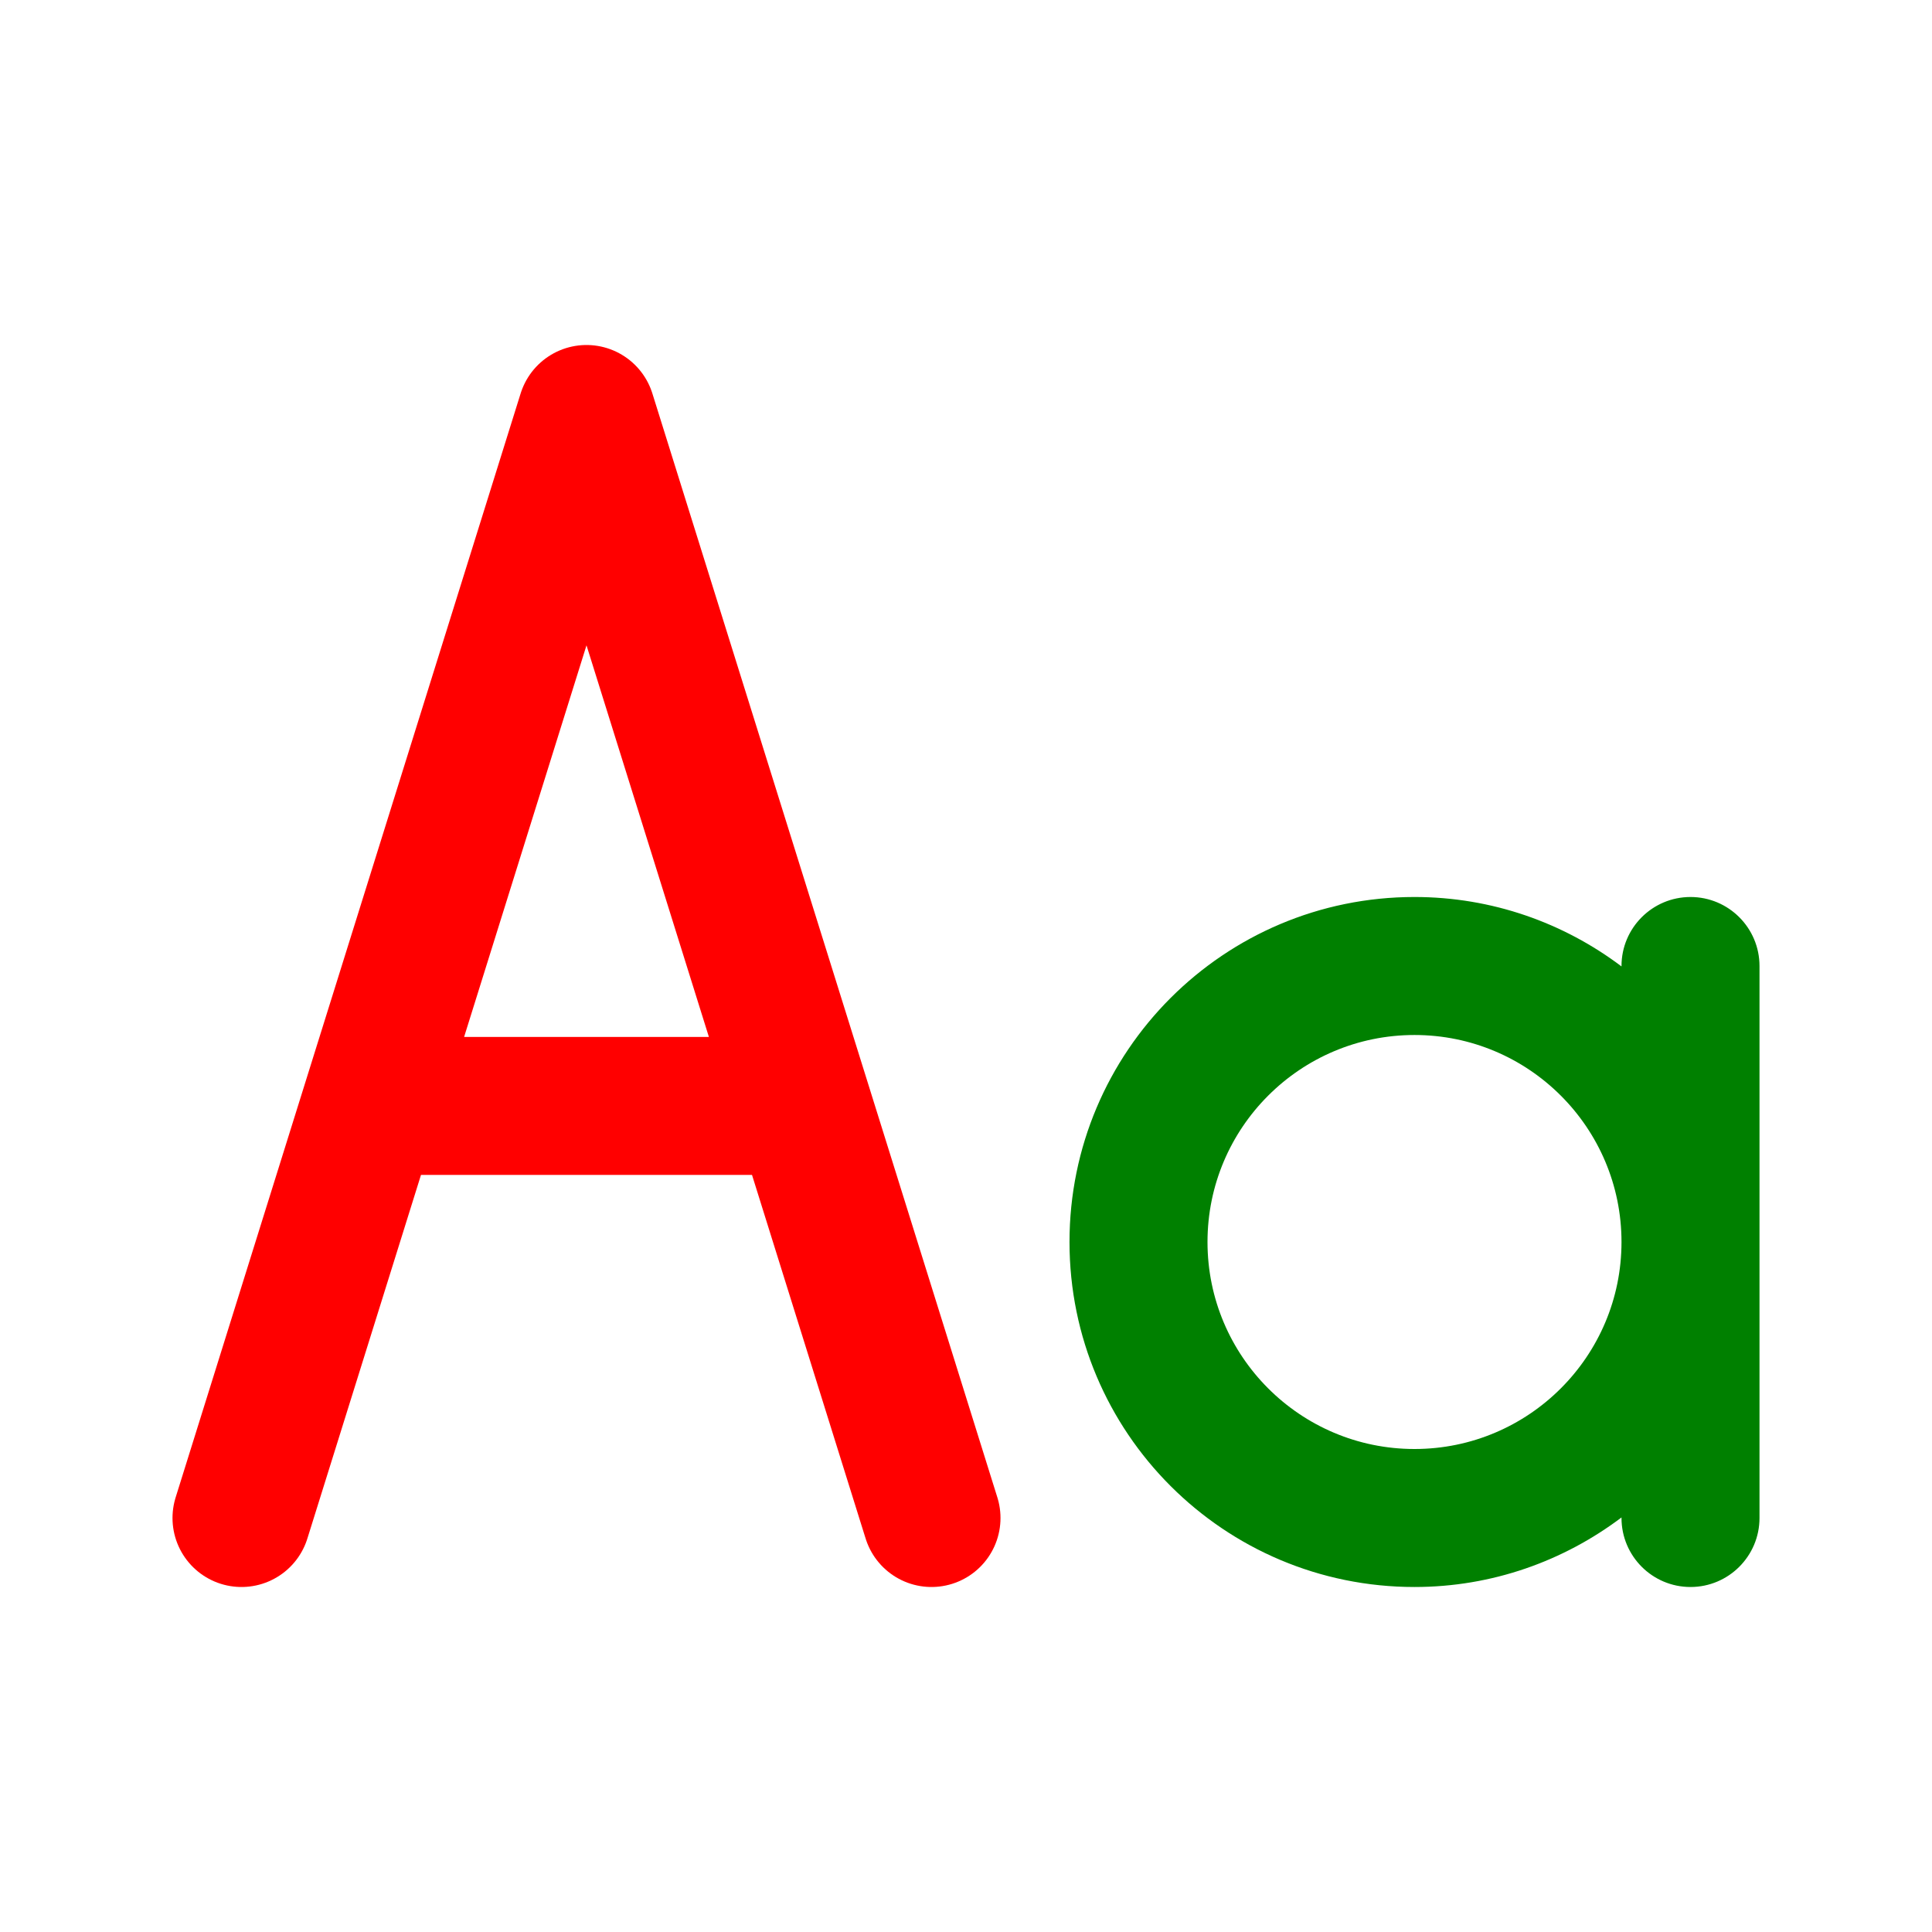 <svg width="14" height="14" viewBox="0 0 14 14" fill="none"
    xmlns="http://www.w3.org/2000/svg">
    <path d="M1.75 11L2.683 8.014M6.75 11L5.817 8.014M2.683 8.014L4.25 3L5.817 8.014M2.683 8.014H5.817" stroke="red" stroke-linecap="round" stroke-linejoin="round"/>
    <path d="M12.25 6.5C12.526 6.5 12.75 6.724 12.75 7V11C12.75 11.276 12.526 11.5 12.25 11.5C11.974 11.5 11.75 11.276 11.75 11V10.996C11.332 11.311 10.814 11.5 10.25 11.5C8.869 11.5 7.75 10.381 7.75 9C7.75 7.619 8.869 6.5 10.25 6.5C10.813 6.5 11.332 6.688 11.75 7.003V7C11.75 6.724 11.974 6.5 12.25 6.5ZM10.25 7.5C9.422 7.5 8.75 8.172 8.75 9C8.75 9.828 9.422 10.5 10.25 10.5C11.078 10.5 11.75 9.828 11.75 9C11.75 8.172 11.078 7.5 10.25 7.5Z" fill="green"/>
</svg>
